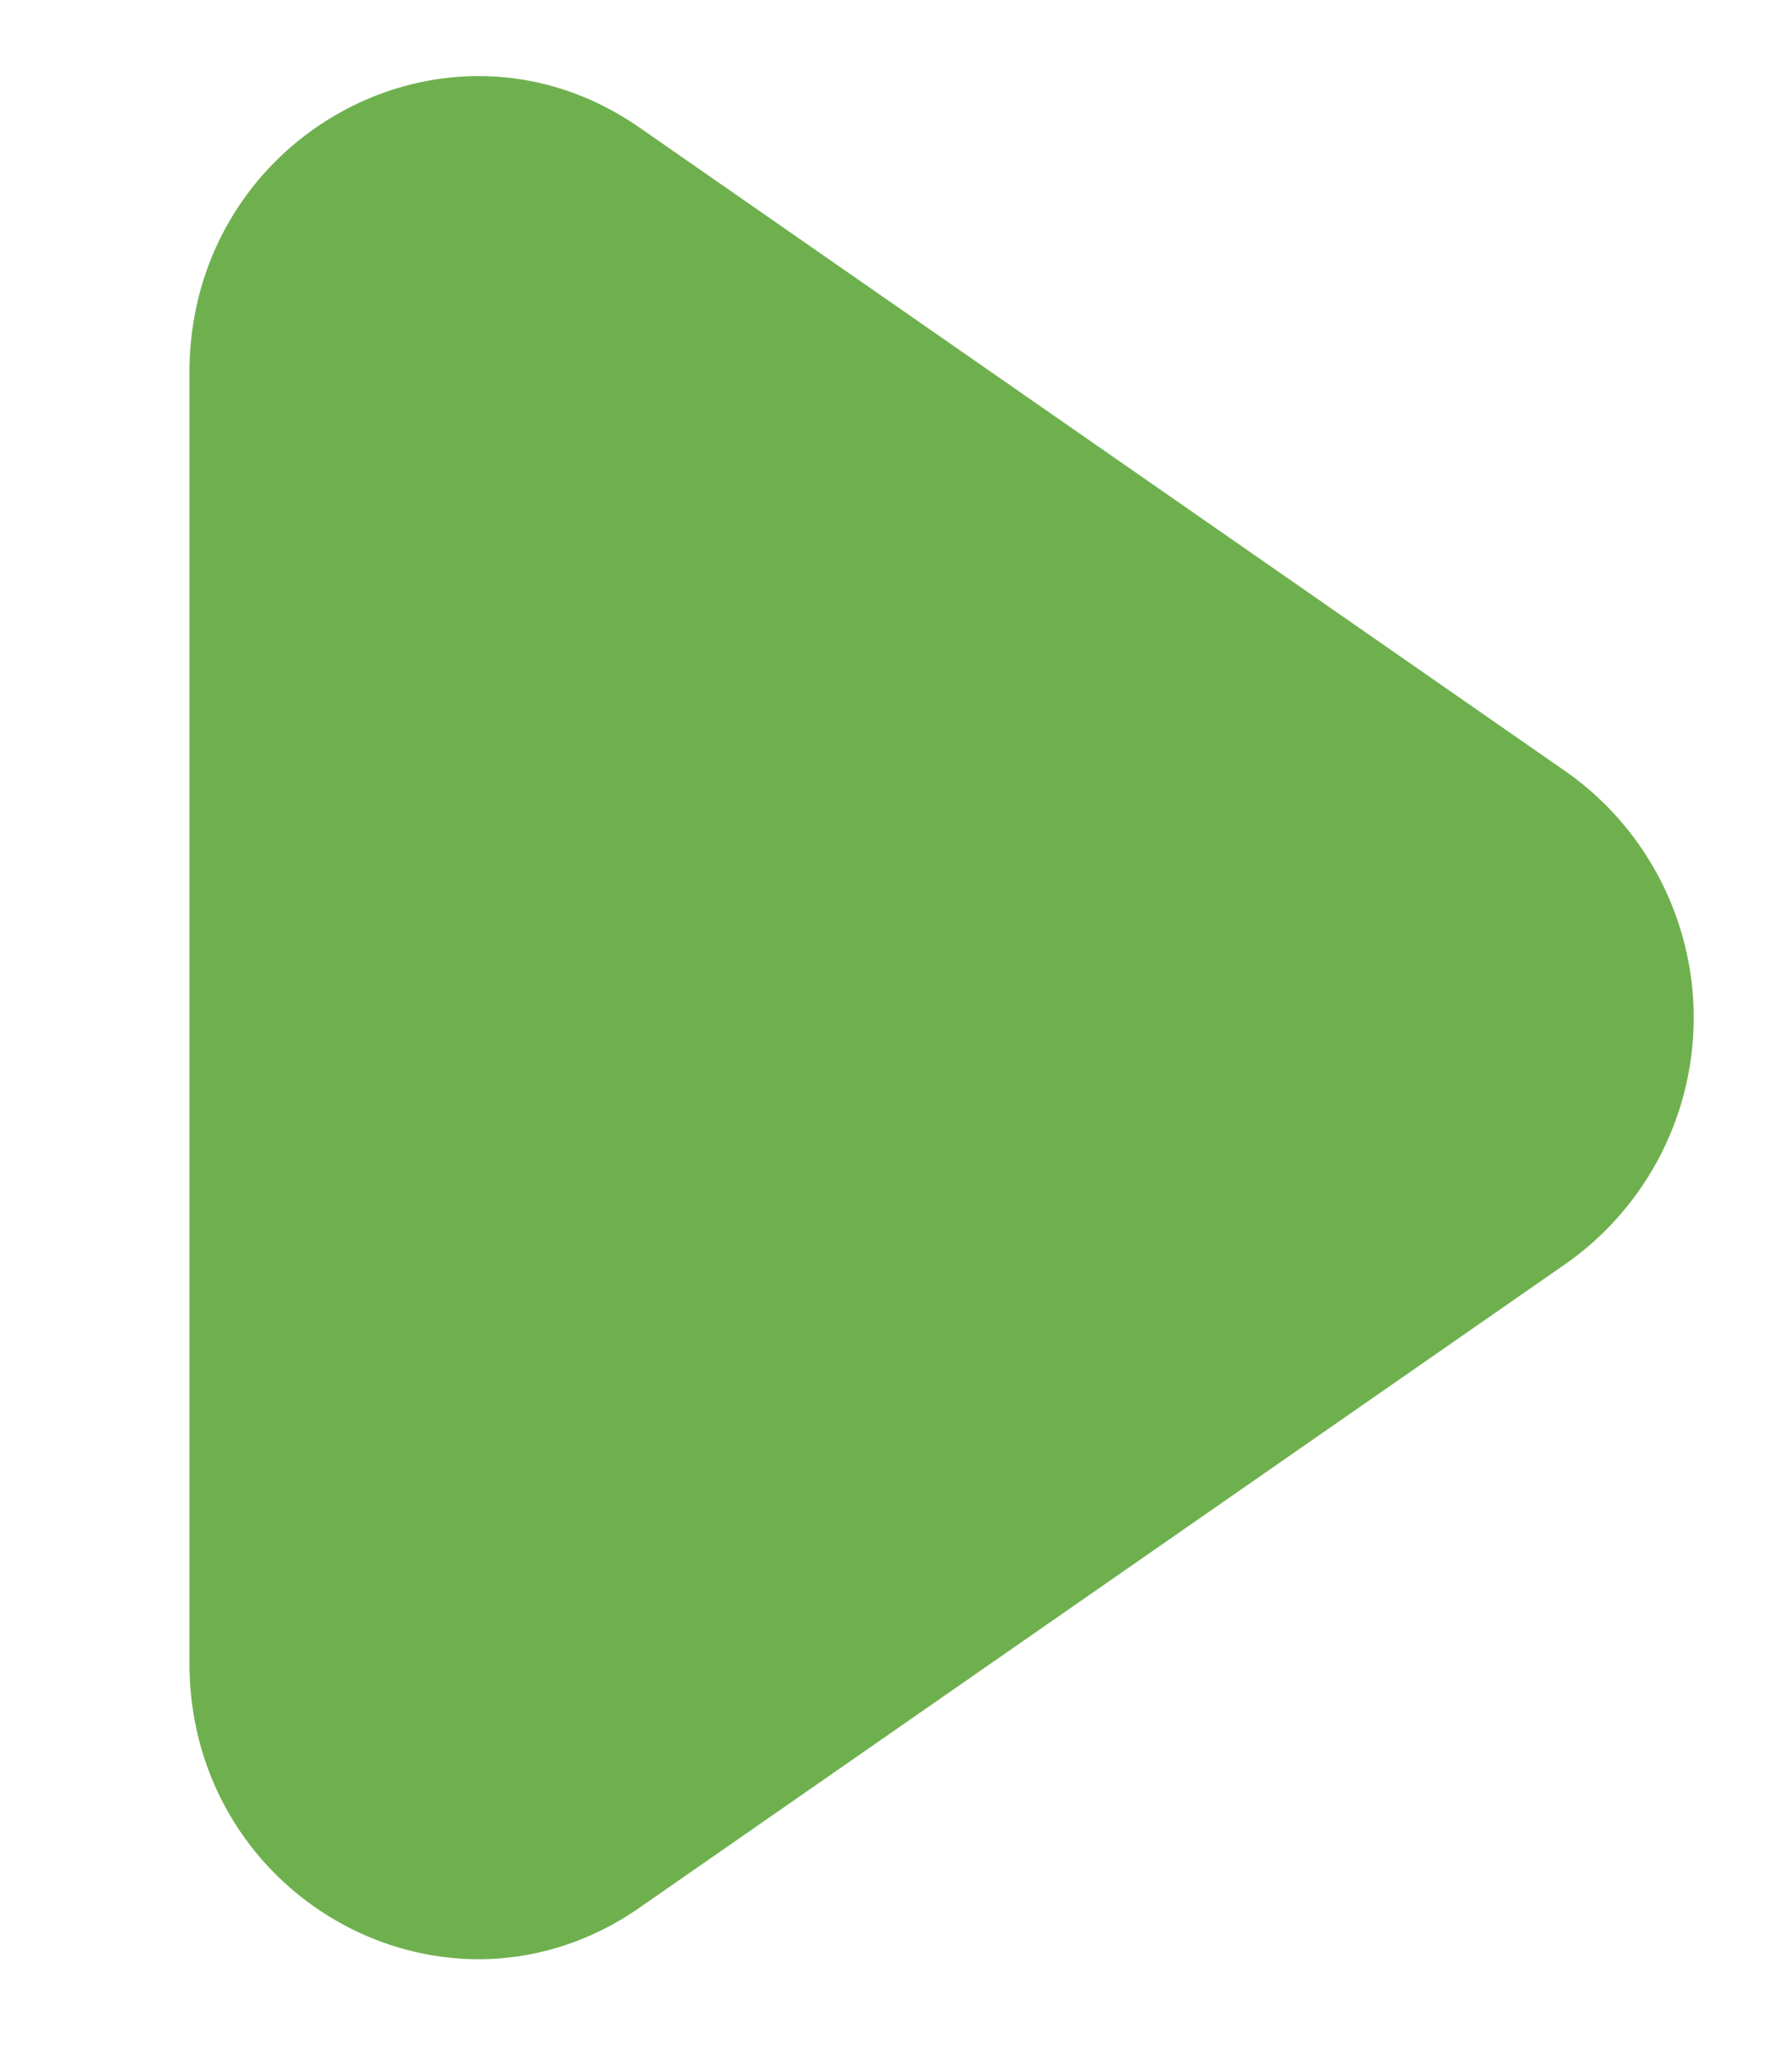 <svg xmlns="http://www.w3.org/2000/svg" width="7" height="8">
    <path fill="#6FB04E" fill-rule="evenodd" d="M6.122 4.93L2.498 7.448C1.75 7.968.74 7.419.74 6.492V1.455C.74.528 1.75-.022 2.498.498l3.624 2.518a1.174 1.174 0 0 1 0 1.914z"/>
</svg>